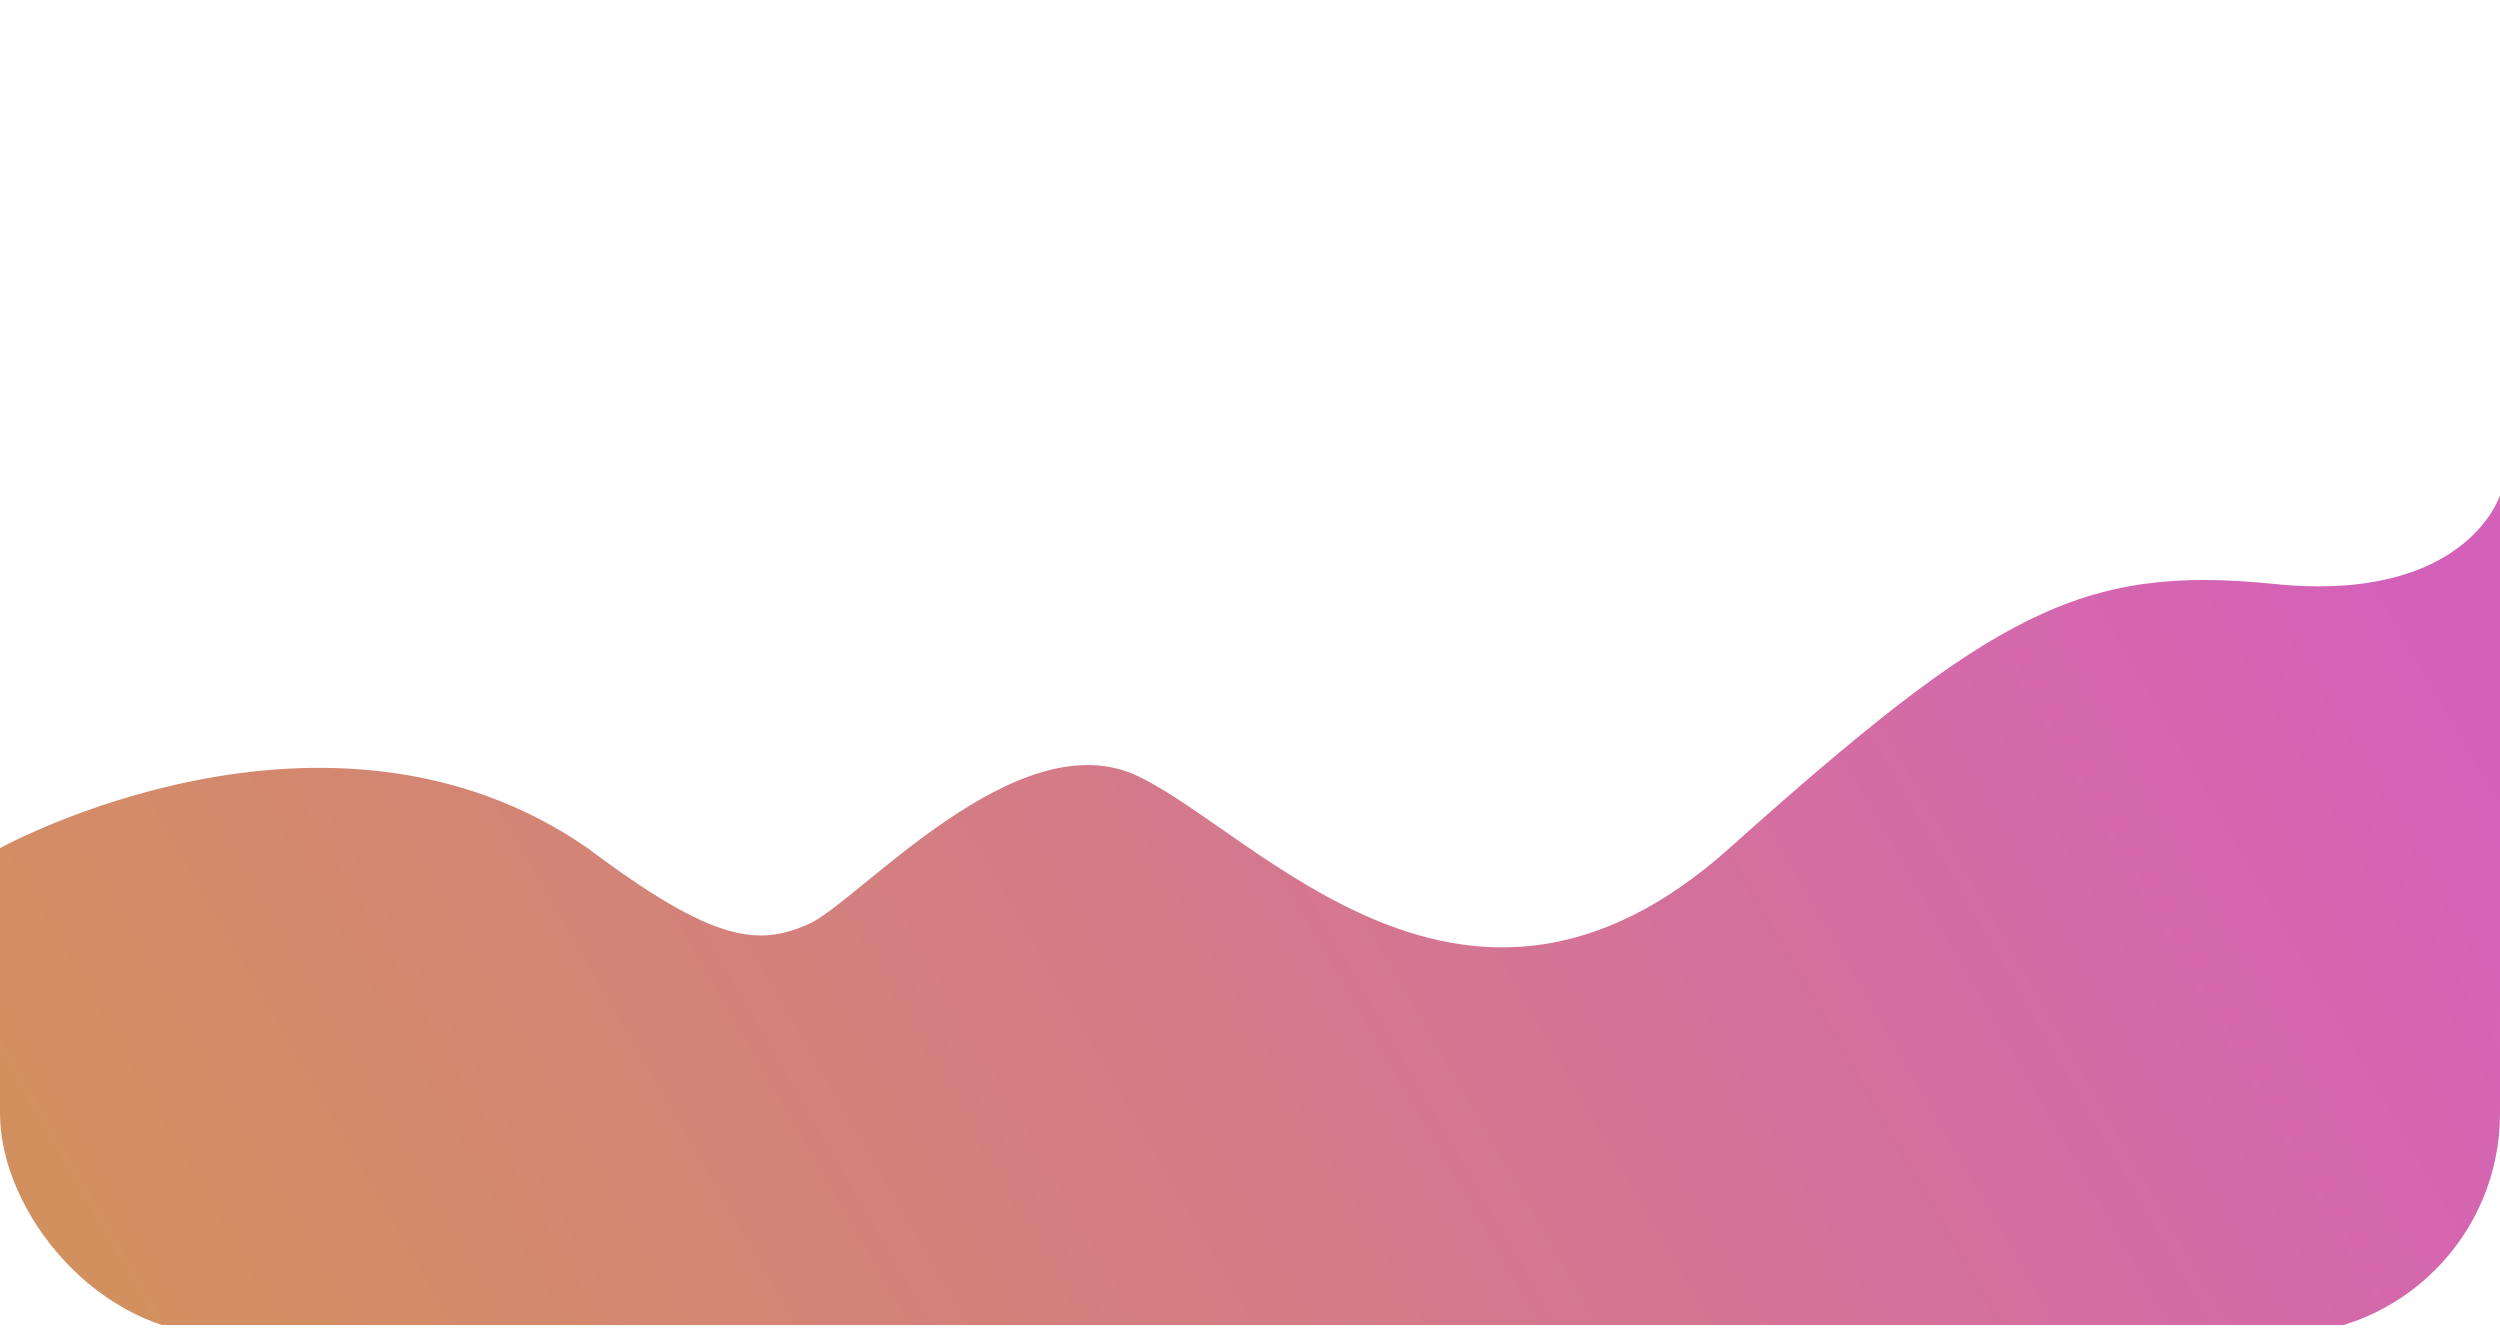 <svg xmlns="http://www.w3.org/2000/svg" xmlns:xlink="http://www.w3.org/1999/xlink" width="339.034" height="181" viewBox="0 0 339.034 181">
  <defs>
    <clipPath id="clip-path">
      <rect id="Rectangle_9128" data-name="Rectangle 9128" width="339.034" height="181" rx="30" transform="translate(371 175.824)" fill="#262941"/>
    </clipPath>
    <linearGradient id="linear-gradient" y1="0.668" x2="1.026" y2="0.473" gradientUnits="objectBoundingBox">
      <stop offset="0" stop-color="#cf844e"/>
      <stop offset="1" stop-color="#d050b2"/>
    </linearGradient>
  </defs>
  <g id="Mask_Group_91" data-name="Mask Group 91" transform="translate(-371 -175.824)" clip-path="url(#clip-path)">
    <path id="Path_63207" data-name="Path 63207" d="M5133,10729.909s44.258-24.5,79.7,0c17.262,12.983,23.178,13.249,29.9,10.328s28.372-27.93,44.759-20.073,44.549,41.641,80.188,9.742,47.73-38.5,73.823-35.826,30.663-12.014,30.663-12.014v112.519H5133Z" transform="translate(-4762 -10439.066)" opacity="0.9" fill="url(#linear-gradient)"/>
  </g>
</svg>
